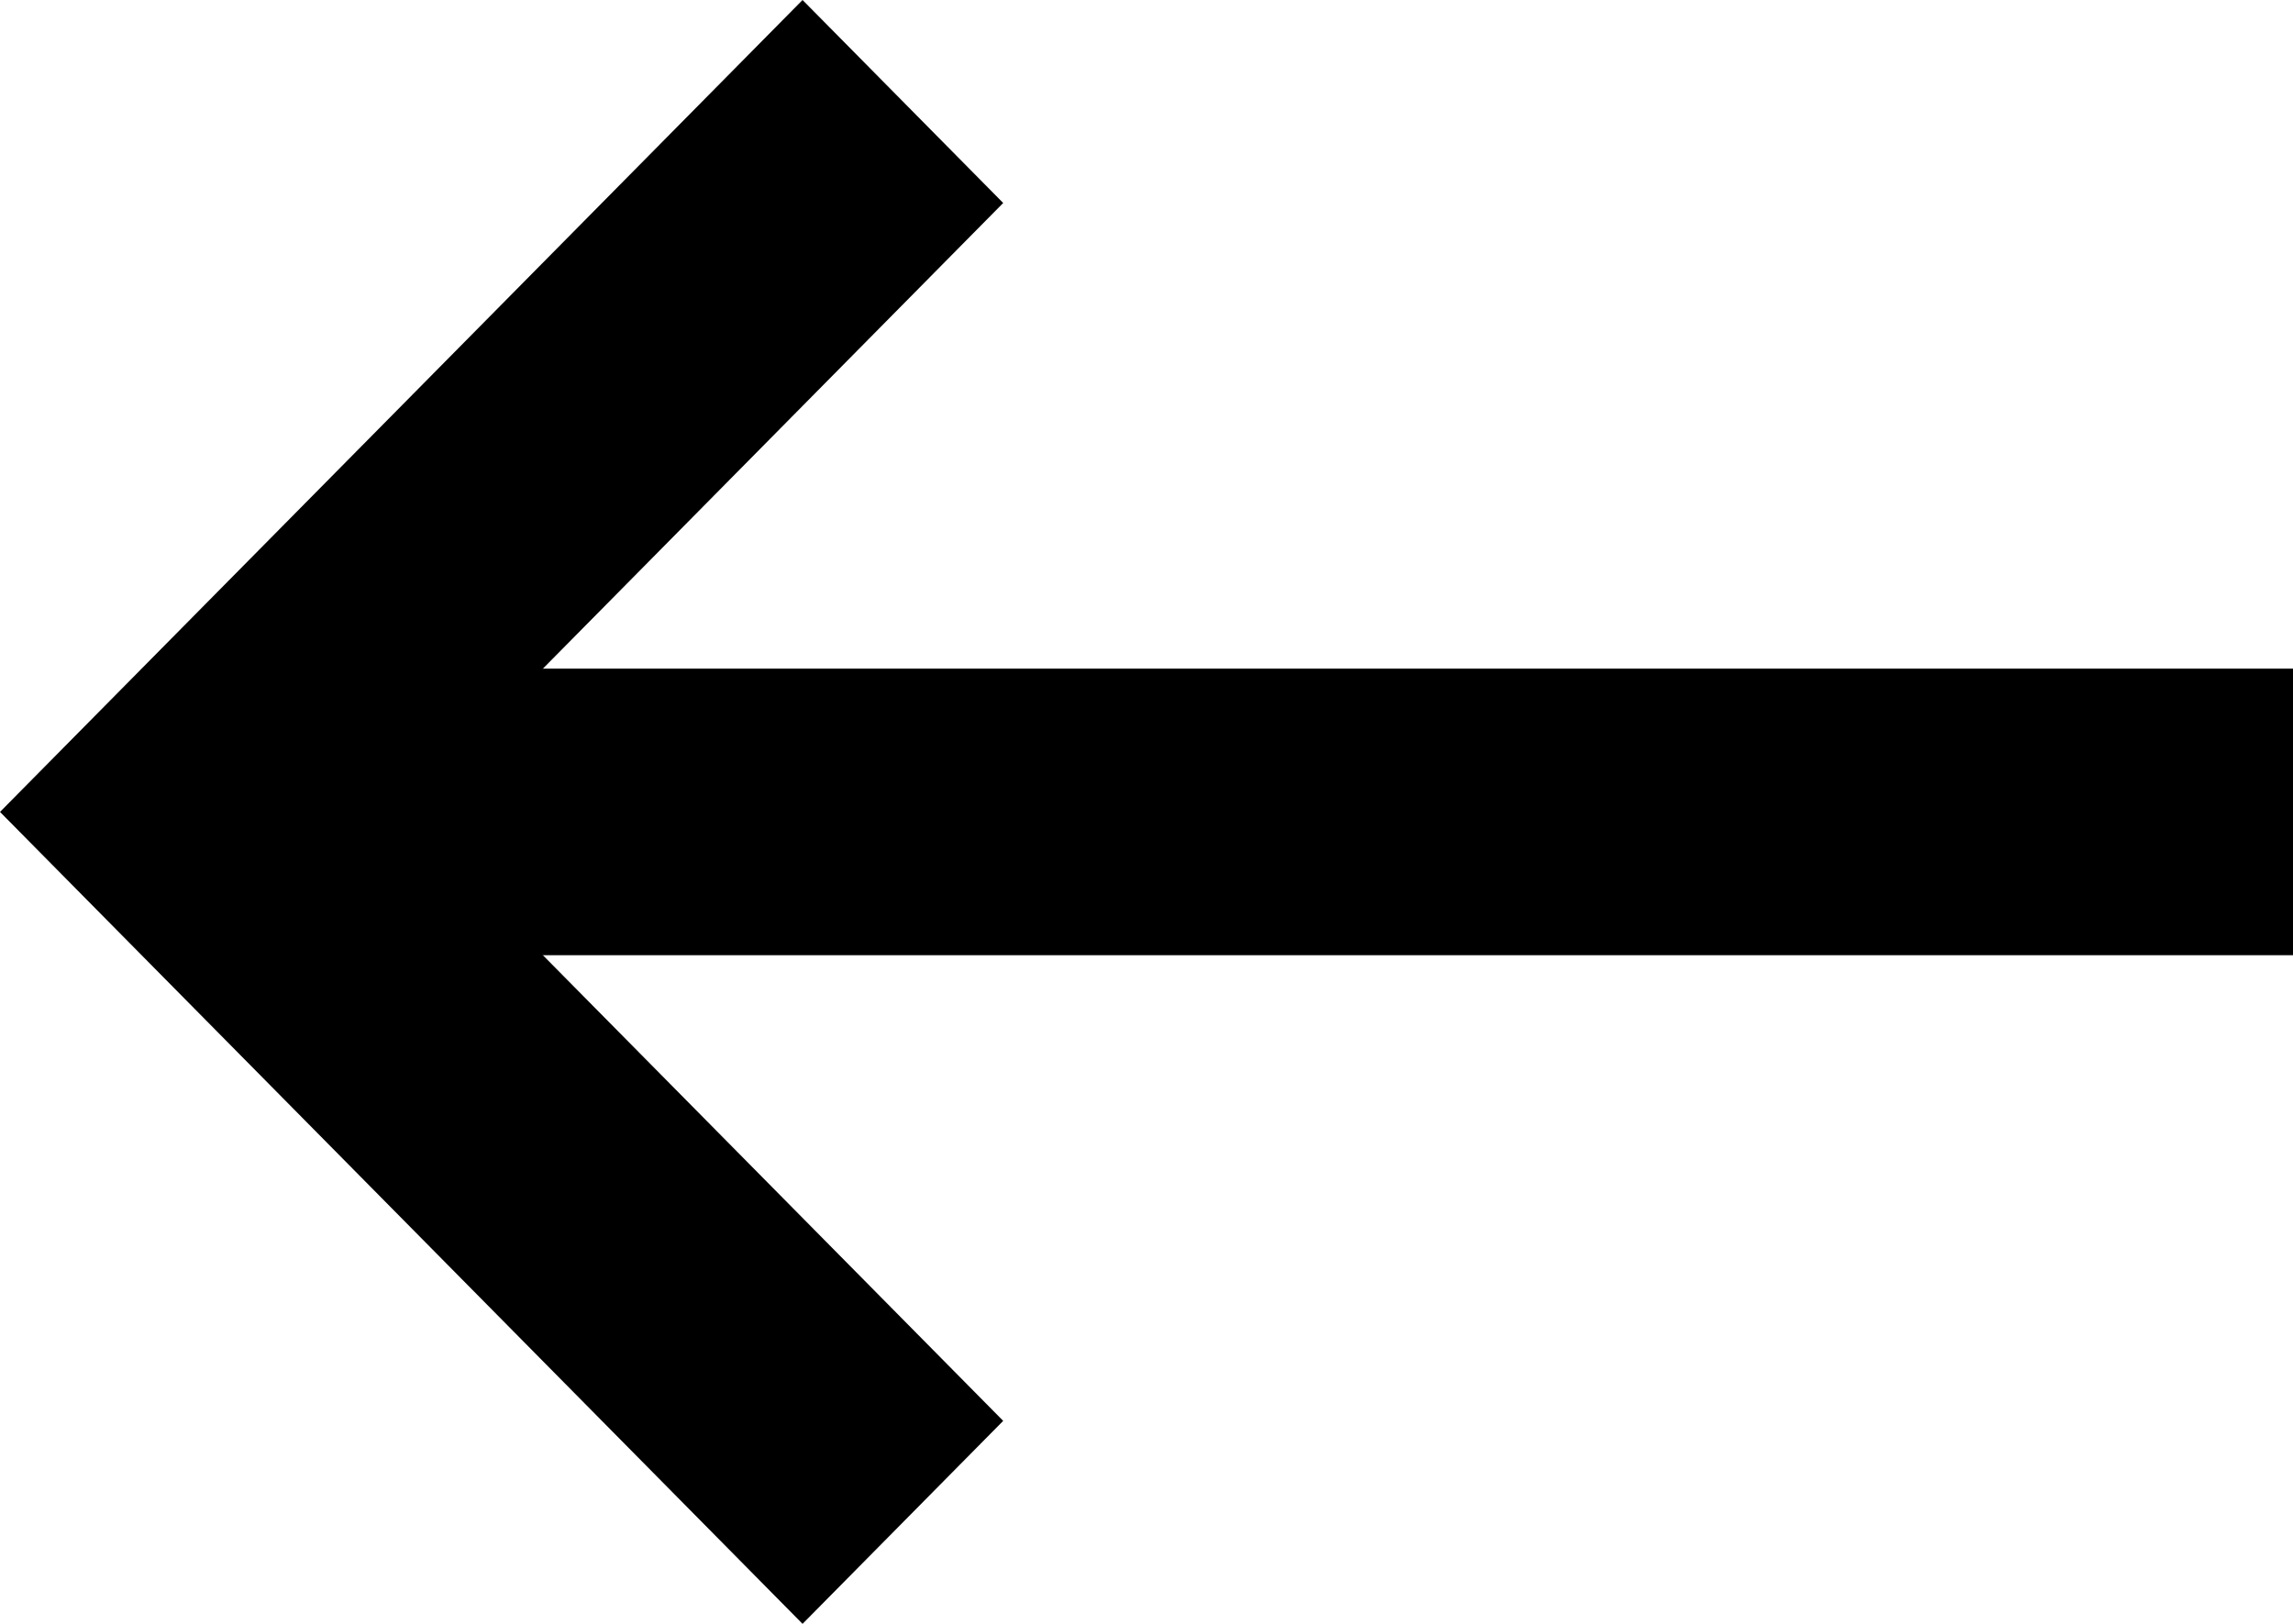 <?xml version="1.0" encoding="UTF-8"?>
<svg width="48px" height="34px" viewBox="0 0 48 34" version="1.1" xmlns="http://www.w3.org/2000/svg" xmlns:xlink="http://www.w3.org/1999/xlink">
    <title>ic_scrollDown</title>
    <g id="Desktop" stroke="none" stroke-width="1" fill="none" fill-rule="evenodd">
        <g id="AskWho_DT_Accueil" transform="translate(-168, -1639)" fill="#000000">
            <g id="Personnalites" transform="translate(0, 800)">
                <g id="Arrows" transform="translate(168, 835)">
                    <g id="Left_Right" transform="translate(0, 4)">
                        <g id="Group" transform="translate(7, -7)">
                            <g id="ic_scrollDown" transform="translate(17, 24) rotate(90) translate(-17, -24) ">
                                <polygon id="Path" points="17 48 0 31.2 4.25 27 17 39.6 29.75 27 34 31.2"></polygon>
                                <rect id="Rectangle" x="14" y="0" width="6" height="43"></rect>
                            </g>
                        </g>
                    </g>
                </g>
            </g>
        </g>
    </g>
</svg>